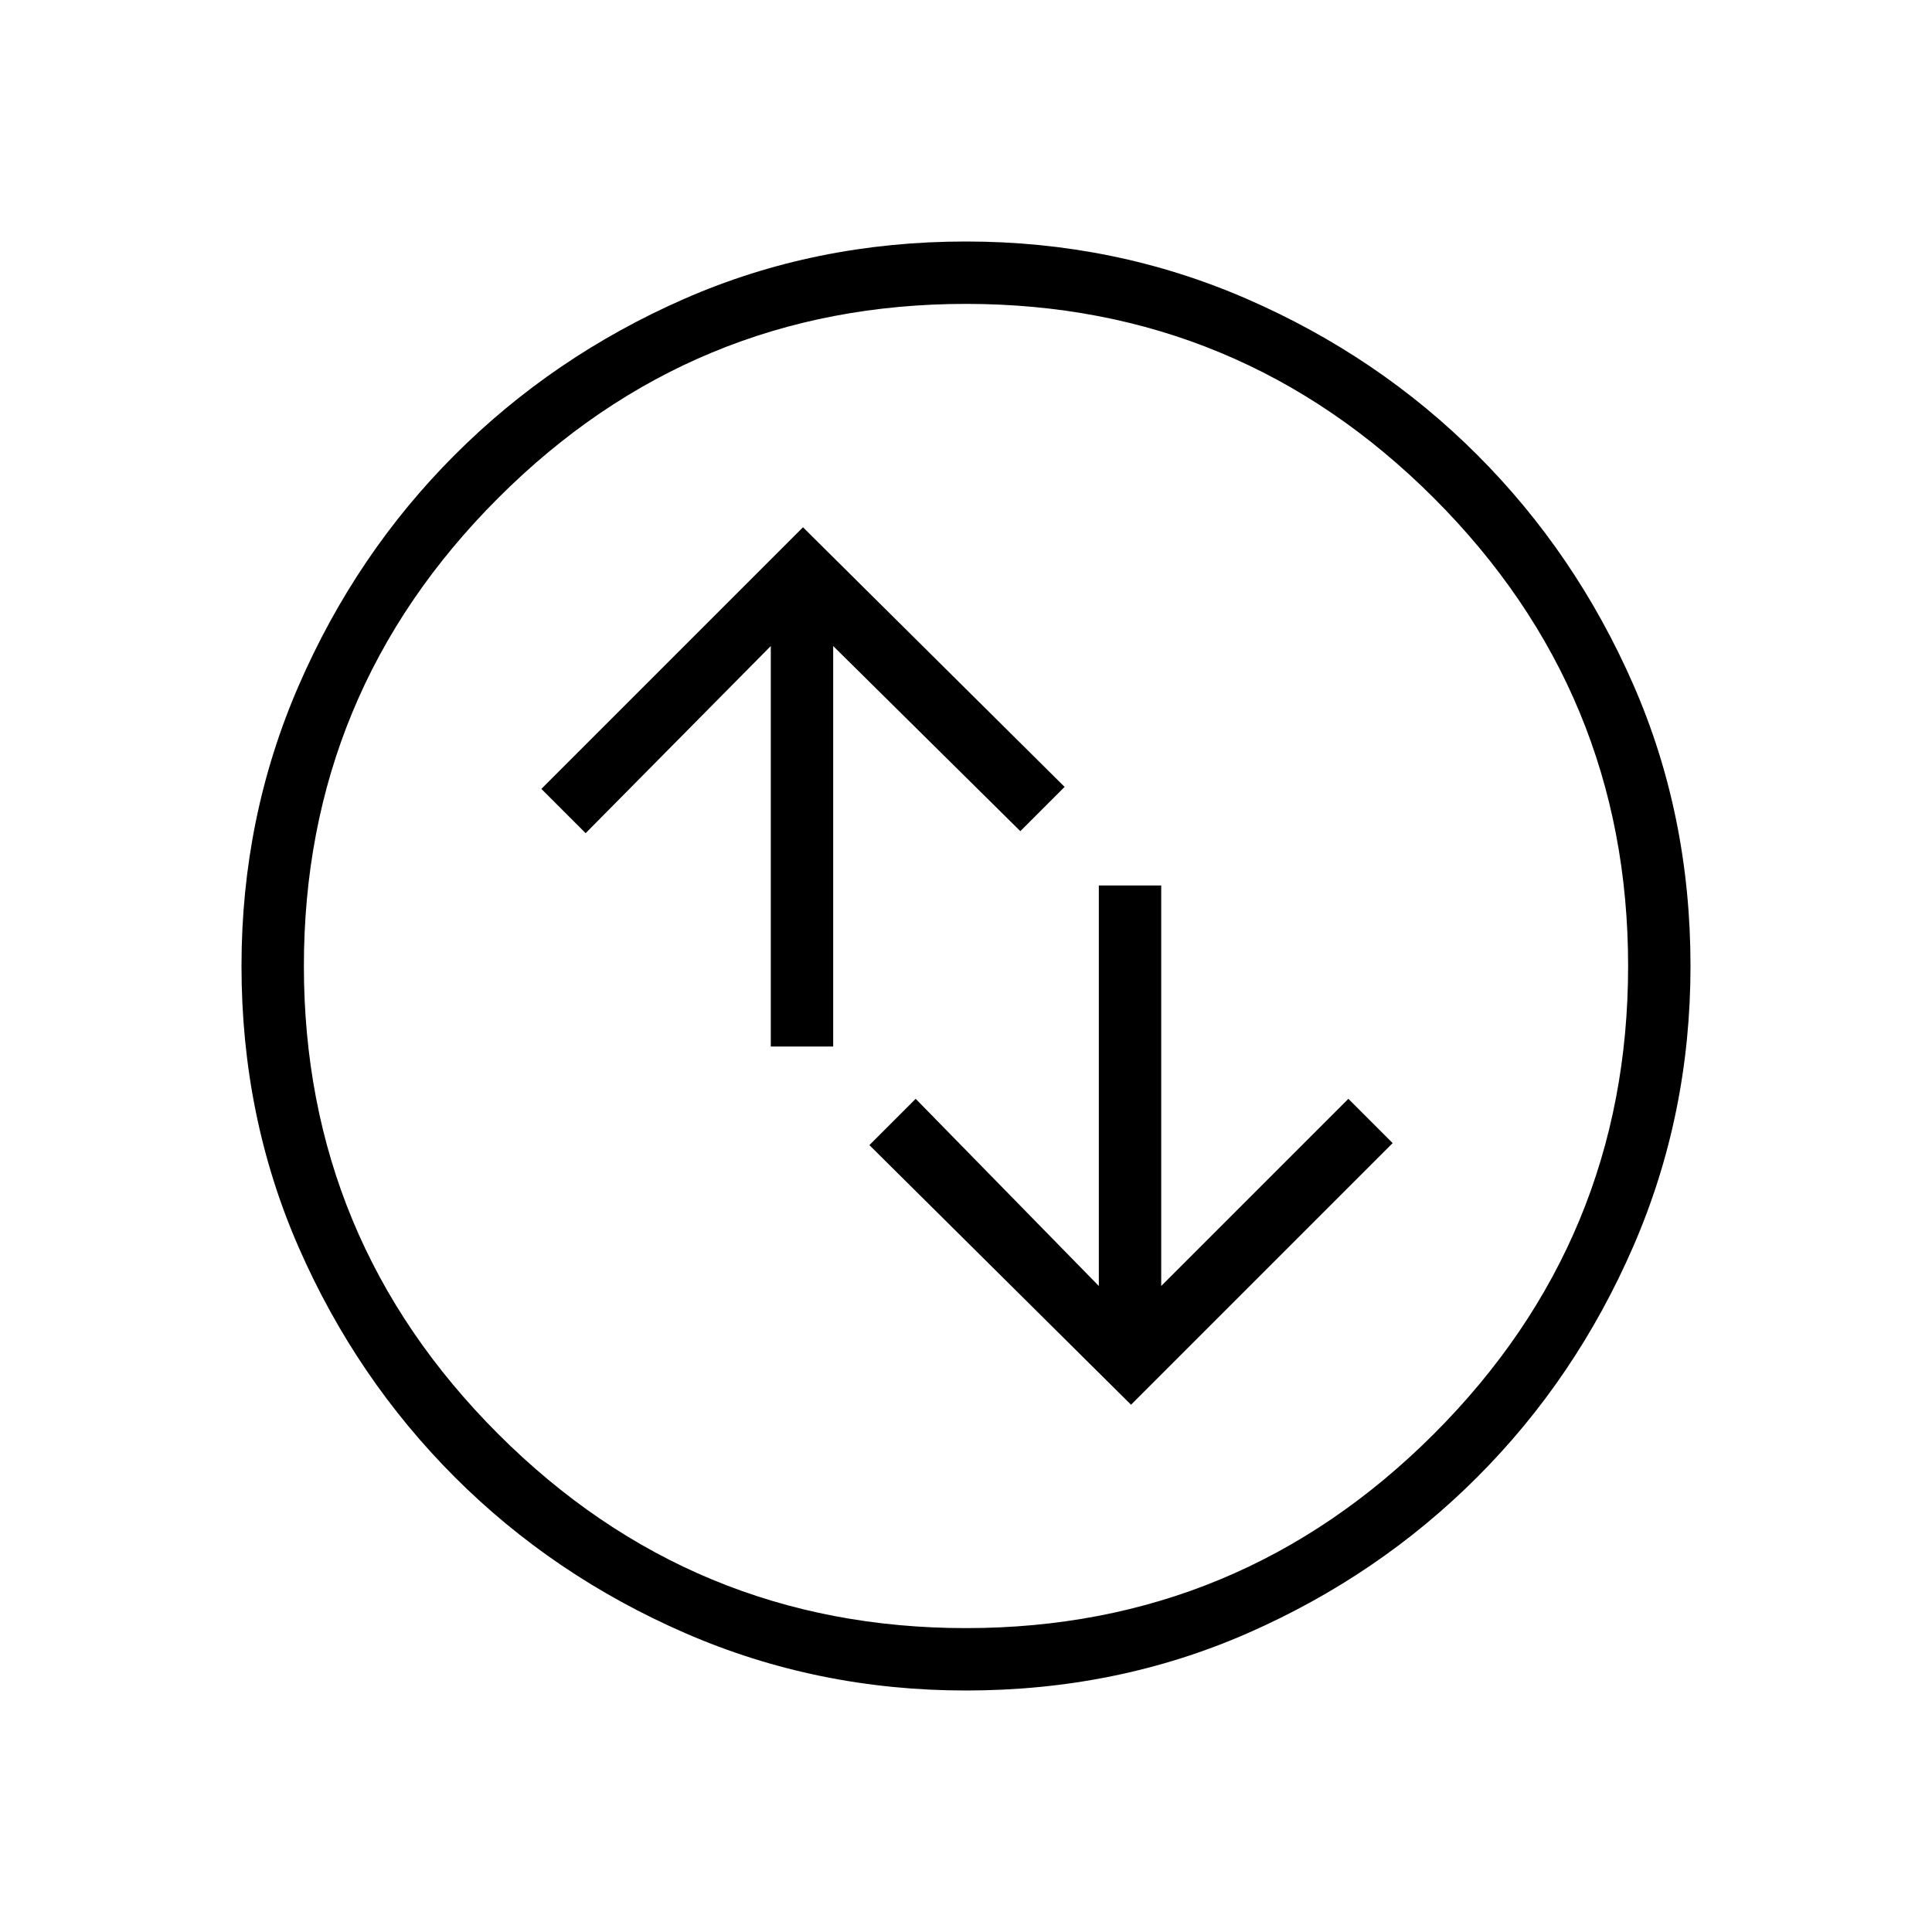 <svg xmlns="http://www.w3.org/2000/svg" height="48" width="48"><path d="M19.15 26H20.7V16.05L25.35 20.65L26.45 19.55L19.95 13.1L13.45 19.6L14.55 20.7L19.15 16.05ZM28.85 22H27.3V31.95L22.75 27.3L21.6 28.45L28.1 34.9L34.6 28.4L33.5 27.3L28.85 31.95ZM24 42Q20.3 42 17.025 40.575Q13.75 39.15 11.3 36.7Q8.85 34.25 7.425 31Q6 27.75 6 24Q6 20.3 7.425 17.025Q8.85 13.75 11.3 11.3Q13.75 8.85 17 7.425Q20.25 6 24 6Q27.7 6 30.975 7.425Q34.25 8.85 36.7 11.3Q39.15 13.75 40.575 17Q42 20.25 42 24Q42 27.7 40.575 30.975Q39.15 34.25 36.7 36.7Q34.25 39.15 31 40.575Q27.75 42 24 42ZM24 24Q24 24 24 24Q24 24 24 24Q24 24 24 24Q24 24 24 24Q24 24 24 24Q24 24 24 24Q24 24 24 24Q24 24 24 24ZM24 40.45Q30.8 40.45 35.625 35.625Q40.45 30.8 40.45 24Q40.45 17.2 35.625 12.375Q30.8 7.55 24 7.55Q17.2 7.55 12.375 12.375Q7.55 17.2 7.55 24Q7.55 30.8 12.375 35.625Q17.2 40.45 24 40.45Z"/></svg>